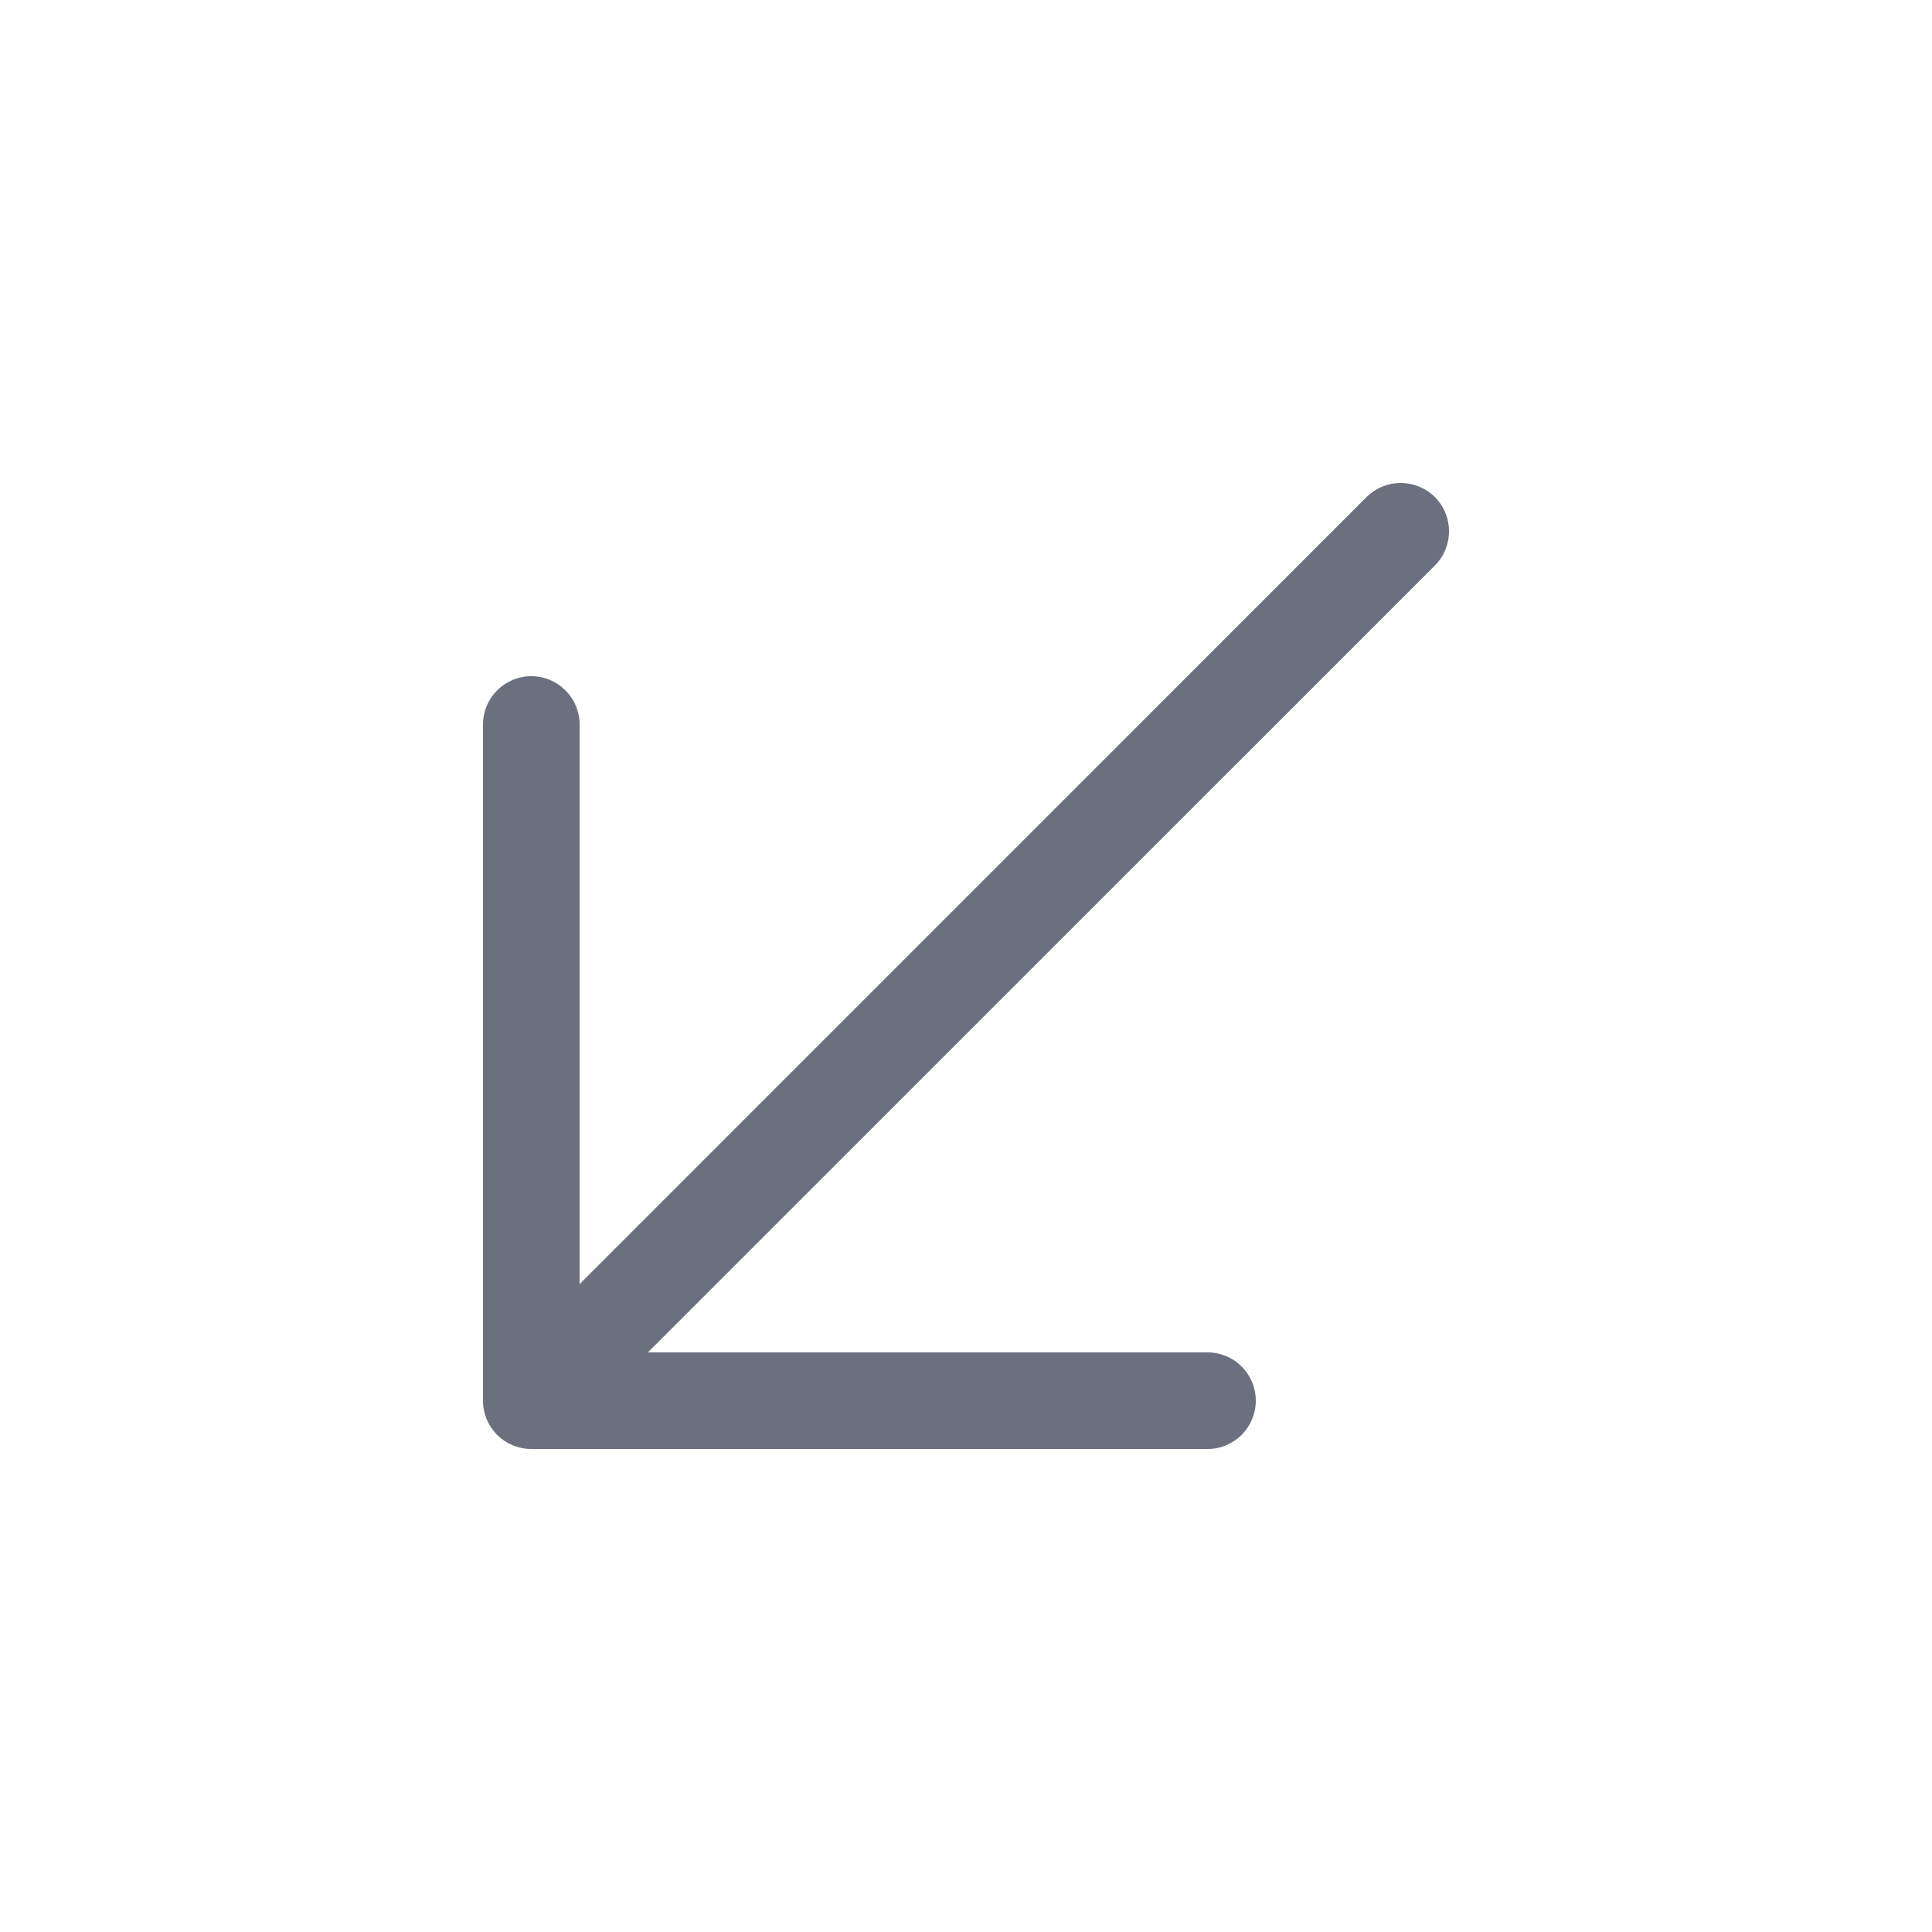 <svg width="20" height="20" viewBox="0 0 20 20" fill="none" xmlns="http://www.w3.org/2000/svg">
<path fill-rule="evenodd" clip-rule="evenodd" d="M14.854 5.854C15.049 5.658 15.049 5.342 14.854 5.146C14.658 4.951 14.342 4.951 14.146 5.146L6 13.293V7.5C6 7.224 5.776 7 5.5 7C5.224 7 5 7.224 5 7.5V14.5C5 14.568 5.014 14.633 5.038 14.693C5.062 14.748 5.096 14.801 5.14 14.847C5.144 14.851 5.149 14.856 5.153 14.86C5.243 14.947 5.365 15 5.5 15H12.5C12.776 15 13 14.776 13 14.5C13 14.224 12.776 14 12.5 14H6.707L14.854 5.854Z" fill="#6C707E"/>
</svg>
